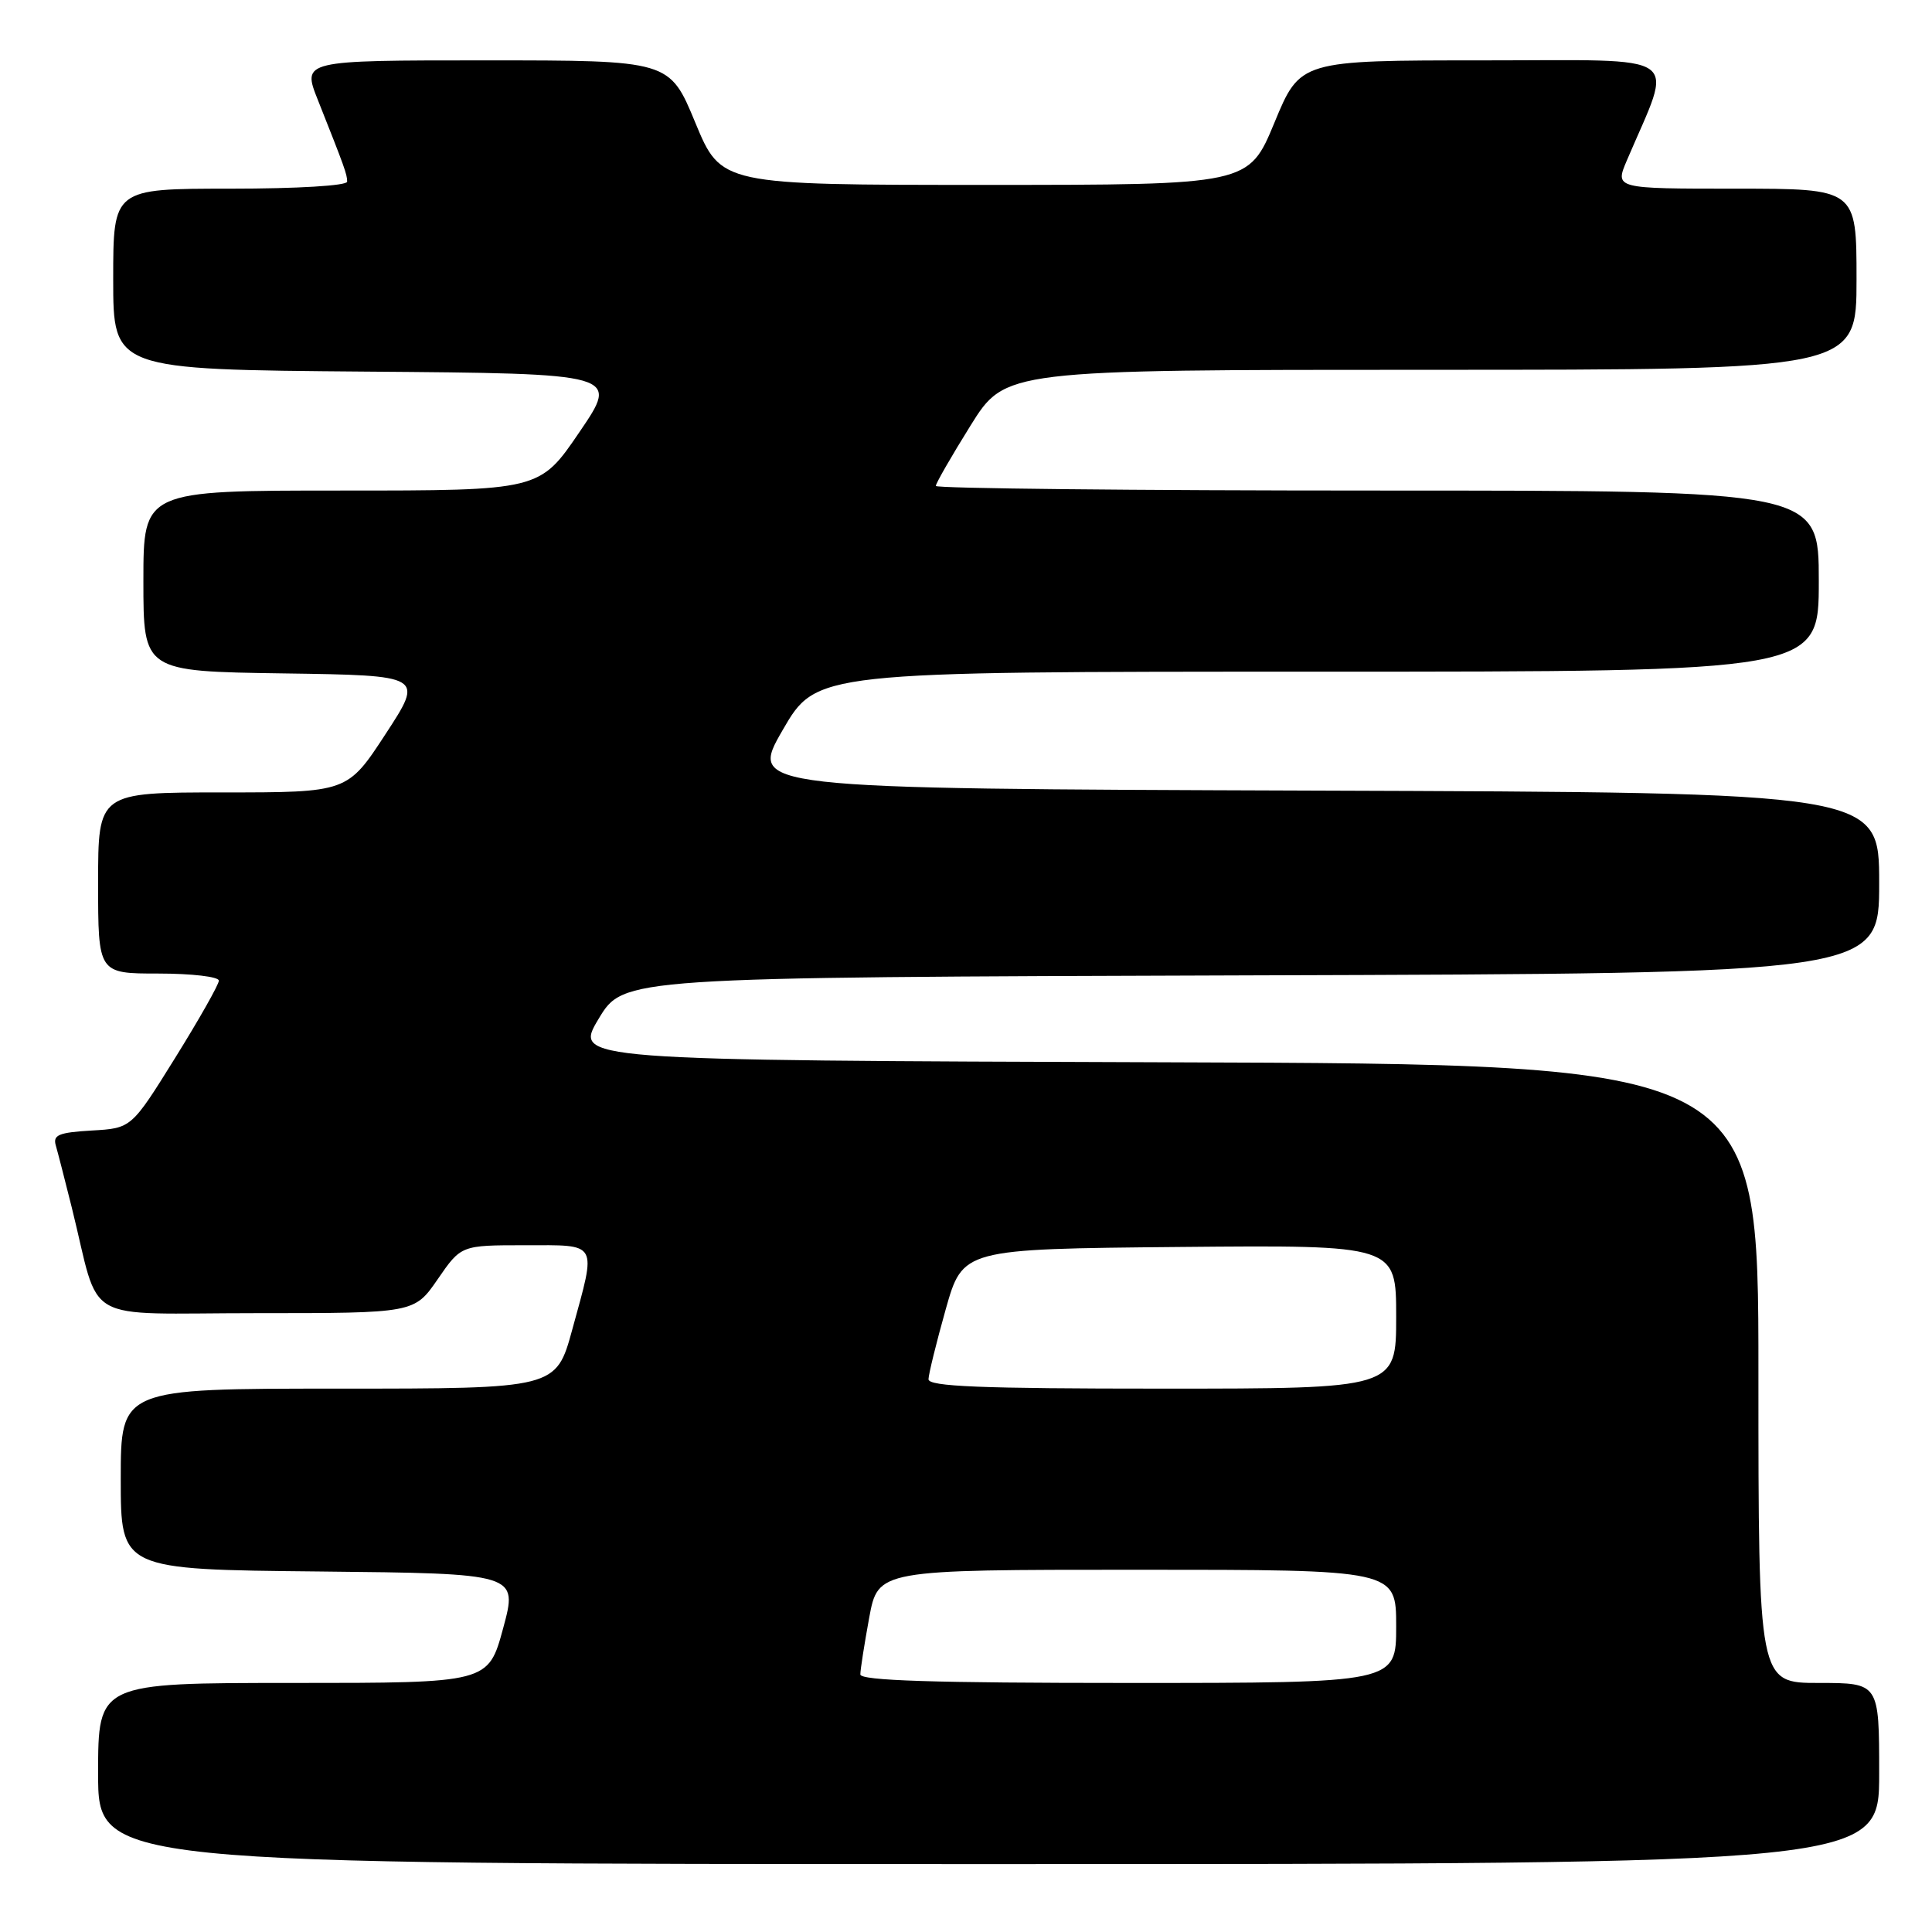 <?xml version="1.0" encoding="UTF-8" standalone="no"?>
<!DOCTYPE svg PUBLIC "-//W3C//DTD SVG 1.1//EN" "http://www.w3.org/Graphics/SVG/1.1/DTD/svg11.dtd" >
<svg xmlns="http://www.w3.org/2000/svg" xmlns:xlink="http://www.w3.org/1999/xlink" version="1.1" viewBox="0 0 256 256">
 <g >
 <path fill="currentColor"
d=" M 249.00 235.00 C 249.00 223.00 249.00 223.00 241.00 223.00 C 233.00 223.00 233.00 223.00 233.00 182.01 C 233.00 141.01 233.00 141.01 154.51 140.76 C 76.02 140.50 76.02 140.50 79.32 135.00 C 82.62 129.50 82.62 129.50 165.81 129.24 C 249.00 128.99 249.00 128.99 249.00 117.00 C 249.00 105.01 249.00 105.01 174.11 104.76 C 99.23 104.50 99.23 104.50 103.70 96.75 C 108.18 89.00 108.18 89.00 174.59 89.00 C 241.00 89.00 241.00 89.00 241.00 77.00 C 241.00 65.00 241.00 65.00 182.50 65.00 C 150.32 65.00 124.00 64.72 124.00 64.39 C 124.00 64.05 126.07 60.45 128.60 56.39 C 133.21 49.00 133.21 49.00 189.60 49.00 C 246.00 49.00 246.00 49.00 246.00 37.00 C 246.00 25.00 246.00 25.00 229.99 25.00 C 213.97 25.00 213.97 25.00 215.57 21.25 C 221.78 6.68 223.66 8.00 196.63 8.00 C 172.28 8.00 172.28 8.00 168.87 16.25 C 165.45 24.50 165.45 24.50 130.50 24.50 C 95.55 24.50 95.55 24.50 92.13 16.25 C 88.72 8.00 88.72 8.00 64.37 8.00 C 40.03 8.00 40.03 8.00 42.12 13.25 C 45.68 22.22 46.00 23.10 46.00 24.07 C 46.00 24.60 39.45 25.00 30.50 25.00 C 15.00 25.00 15.00 25.00 15.00 36.99 C 15.00 48.97 15.00 48.97 48.53 49.24 C 82.06 49.50 82.06 49.50 76.78 57.25 C 71.51 65.00 71.51 65.00 45.25 65.00 C 19.00 65.00 19.00 65.00 19.00 76.98 C 19.00 88.96 19.00 88.96 37.58 89.23 C 56.16 89.50 56.16 89.50 51.10 97.25 C 46.04 105.00 46.04 105.00 29.52 105.00 C 13.00 105.00 13.00 105.00 13.00 117.00 C 13.00 129.00 13.00 129.00 21.00 129.00 C 25.40 129.00 29.00 129.42 29.00 129.94 C 29.00 130.45 26.39 135.06 23.20 140.19 C 17.41 149.50 17.41 149.50 12.15 149.80 C 7.76 150.06 6.98 150.39 7.40 151.80 C 7.67 152.74 8.62 156.43 9.51 160.00 C 13.42 175.75 10.35 174.00 33.99 174.00 C 54.90 174.00 54.90 174.00 58.00 169.50 C 61.10 165.00 61.10 165.00 69.55 165.00 C 79.39 165.00 79.05 164.41 75.84 176.13 C 73.69 184.00 73.69 184.00 44.84 184.00 C 16.00 184.00 16.00 184.00 16.00 195.98 C 16.00 207.97 16.00 207.97 42.32 208.23 C 68.63 208.50 68.63 208.50 66.67 215.75 C 64.70 223.00 64.70 223.00 38.85 223.00 C 13.00 223.00 13.00 223.00 13.00 235.00 C 13.00 247.00 13.00 247.00 131.00 247.00 C 249.00 247.00 249.00 247.00 249.00 235.00 Z  M 114.00 221.87 C 114.00 221.24 114.53 217.87 115.17 214.37 C 116.35 208.00 116.35 208.00 150.67 208.00 C 185.00 208.00 185.00 208.00 185.00 215.50 C 185.00 223.00 185.00 223.00 149.50 223.00 C 123.69 223.00 114.00 222.69 114.00 221.87 Z  M 123.03 182.75 C 123.05 182.06 124.07 177.90 125.31 173.50 C 127.57 165.50 127.57 165.50 156.28 165.23 C 185.00 164.97 185.00 164.97 185.00 174.48 C 185.00 184.00 185.00 184.00 154.00 184.00 C 129.85 184.00 123.01 183.72 123.03 182.75 Z "/>
</g>
</svg>
